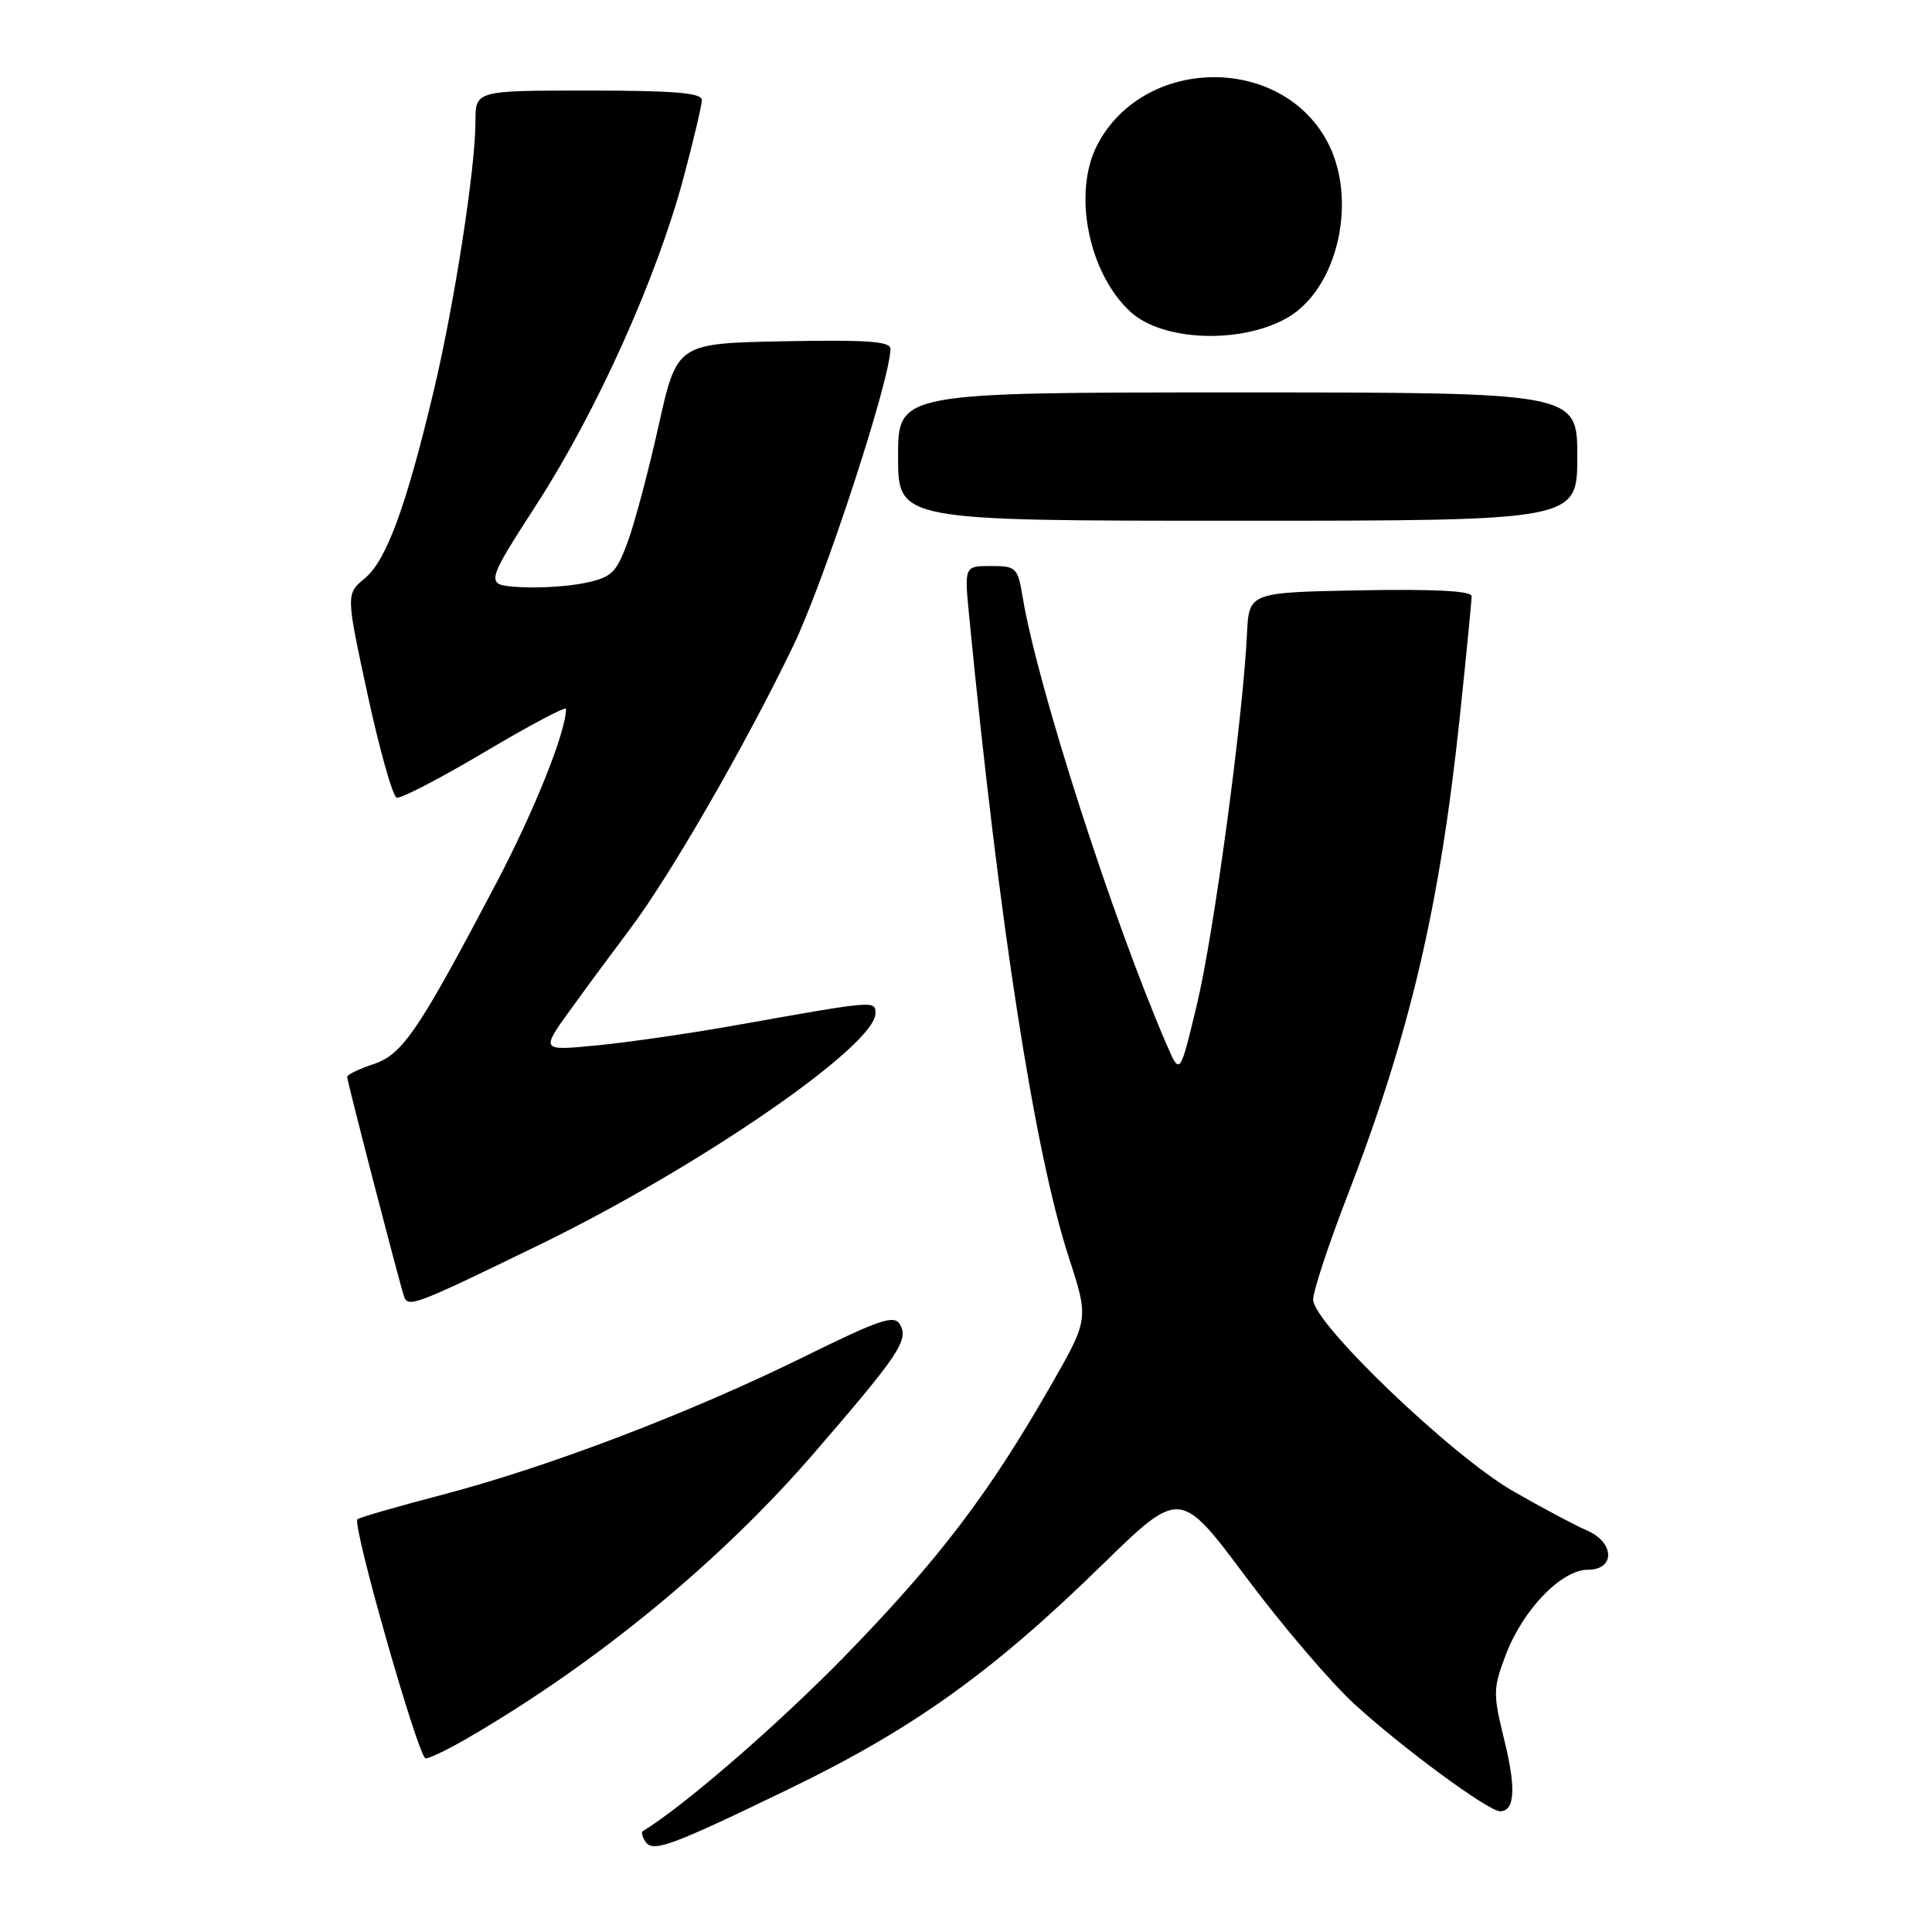 <?xml version="1.0" encoding="UTF-8" standalone="no"?>
<!DOCTYPE svg PUBLIC "-//W3C//DTD SVG 1.1//EN" "http://www.w3.org/Graphics/SVG/1.1/DTD/svg11.dtd" >
<svg xmlns="http://www.w3.org/2000/svg" xmlns:xlink="http://www.w3.org/1999/xlink" version="1.1" viewBox="0 0 256 256">
 <g >
 <path fill="currentColor"
d=" M 104.50 237.07 C 120.92 229.13 131.44 221.61 145.93 207.46 C 156.36 197.27 156.36 197.27 165.08 208.94 C 169.87 215.36 176.36 222.96 179.51 225.84 C 185.92 231.69 197.22 240.00 198.77 240.00 C 200.73 240.00 200.91 236.96 199.32 230.53 C 197.82 224.42 197.83 223.74 199.53 219.26 C 201.80 213.28 206.90 208.00 210.40 208.00 C 214.06 208.00 213.96 204.37 210.25 202.78 C 208.74 202.14 204.35 199.80 200.50 197.59 C 192.32 192.89 174.00 175.33 174.00 172.20 C 174.00 171.10 176.00 165.01 178.45 158.67 C 186.85 136.96 190.79 120.14 193.47 94.64 C 194.31 86.62 195.00 79.58 195.00 79.00 C 195.00 78.30 190.11 78.04 180.25 78.22 C 165.50 78.50 165.50 78.50 165.23 84.00 C 164.70 95.15 160.83 123.78 158.62 133.00 C 156.35 142.50 156.35 142.50 154.62 138.50 C 147.48 122.00 137.51 91.05 135.53 79.25 C 134.86 75.19 134.67 75.00 131.30 75.00 C 127.77 75.00 127.77 75.00 128.43 81.75 C 132.40 122.49 137.10 152.70 141.63 166.64 C 144.28 174.78 144.28 174.78 139.21 183.64 C 131.05 197.89 124.48 206.53 112.23 219.15 C 103.34 228.30 90.66 239.31 85.15 242.65 C 84.96 242.77 85.11 243.37 85.48 243.97 C 86.45 245.53 88.66 244.73 104.50 237.07 Z  M 61.91 230.34 C 79.10 220.36 95.53 206.84 107.91 192.49 C 119.11 179.52 120.42 177.57 119.27 175.53 C 118.51 174.17 116.71 174.77 106.43 179.83 C 91.31 187.27 72.75 194.35 58.69 198.04 C 52.68 199.61 47.58 201.09 47.36 201.31 C 46.63 202.04 55.46 233.00 56.40 233.00 C 56.91 233.00 59.39 231.80 61.91 230.34 Z  M 71.50 164.93 C 92.62 154.66 116.00 138.55 116.00 134.28 C 116.00 132.55 116.03 132.55 97.50 135.85 C 91.45 136.93 83.16 138.13 79.08 138.52 C 71.66 139.24 71.66 139.24 75.53 133.87 C 77.66 130.92 81.27 126.03 83.55 123.00 C 88.80 116.02 98.75 98.76 105.08 85.64 C 109.21 77.08 117.95 50.39 117.99 46.22 C 118.00 45.23 114.82 45.01 103.85 45.22 C 89.70 45.50 89.70 45.50 87.26 56.44 C 85.92 62.46 84.07 69.42 83.14 71.90 C 81.65 75.93 81.03 76.51 77.48 77.25 C 75.29 77.71 71.41 77.95 68.86 77.79 C 64.23 77.50 64.23 77.50 71.20 66.68 C 79.14 54.35 87.02 36.82 90.57 23.56 C 91.90 18.58 93.00 13.94 93.00 13.25 C 93.00 12.31 89.33 12.00 78.00 12.00 C 63.00 12.00 63.00 12.00 63.00 16.12 C 63.00 22.27 60.23 40.15 57.50 51.66 C 53.84 67.06 51.21 74.25 48.37 76.60 C 45.83 78.71 45.83 78.71 48.71 92.04 C 50.30 99.37 52.03 105.51 52.56 105.69 C 53.09 105.86 58.35 103.13 64.26 99.62 C 70.17 96.11 75.00 93.55 75.00 93.93 C 75.00 96.95 70.82 107.40 65.77 117.00 C 55.42 136.67 53.34 139.73 49.47 141.01 C 47.56 141.64 46.00 142.40 46.00 142.70 C 46.00 143.27 52.83 169.64 53.52 171.73 C 54.05 173.34 54.87 173.02 71.50 164.93 Z  M 209.00 60.50 C 209.00 52.00 209.00 52.00 164.00 52.00 C 119.00 52.00 119.00 52.00 119.00 60.50 C 119.00 69.00 119.00 69.00 164.00 69.00 C 209.00 69.00 209.00 69.00 209.00 60.50 Z  M 170.50 42.15 C 177.36 38.28 180.03 26.19 175.73 18.50 C 169.37 7.14 151.41 7.57 145.38 19.23 C 142.09 25.60 144.25 36.30 149.85 41.37 C 154.10 45.21 164.39 45.60 170.50 42.15 Z "/>
</g>
</svg>
